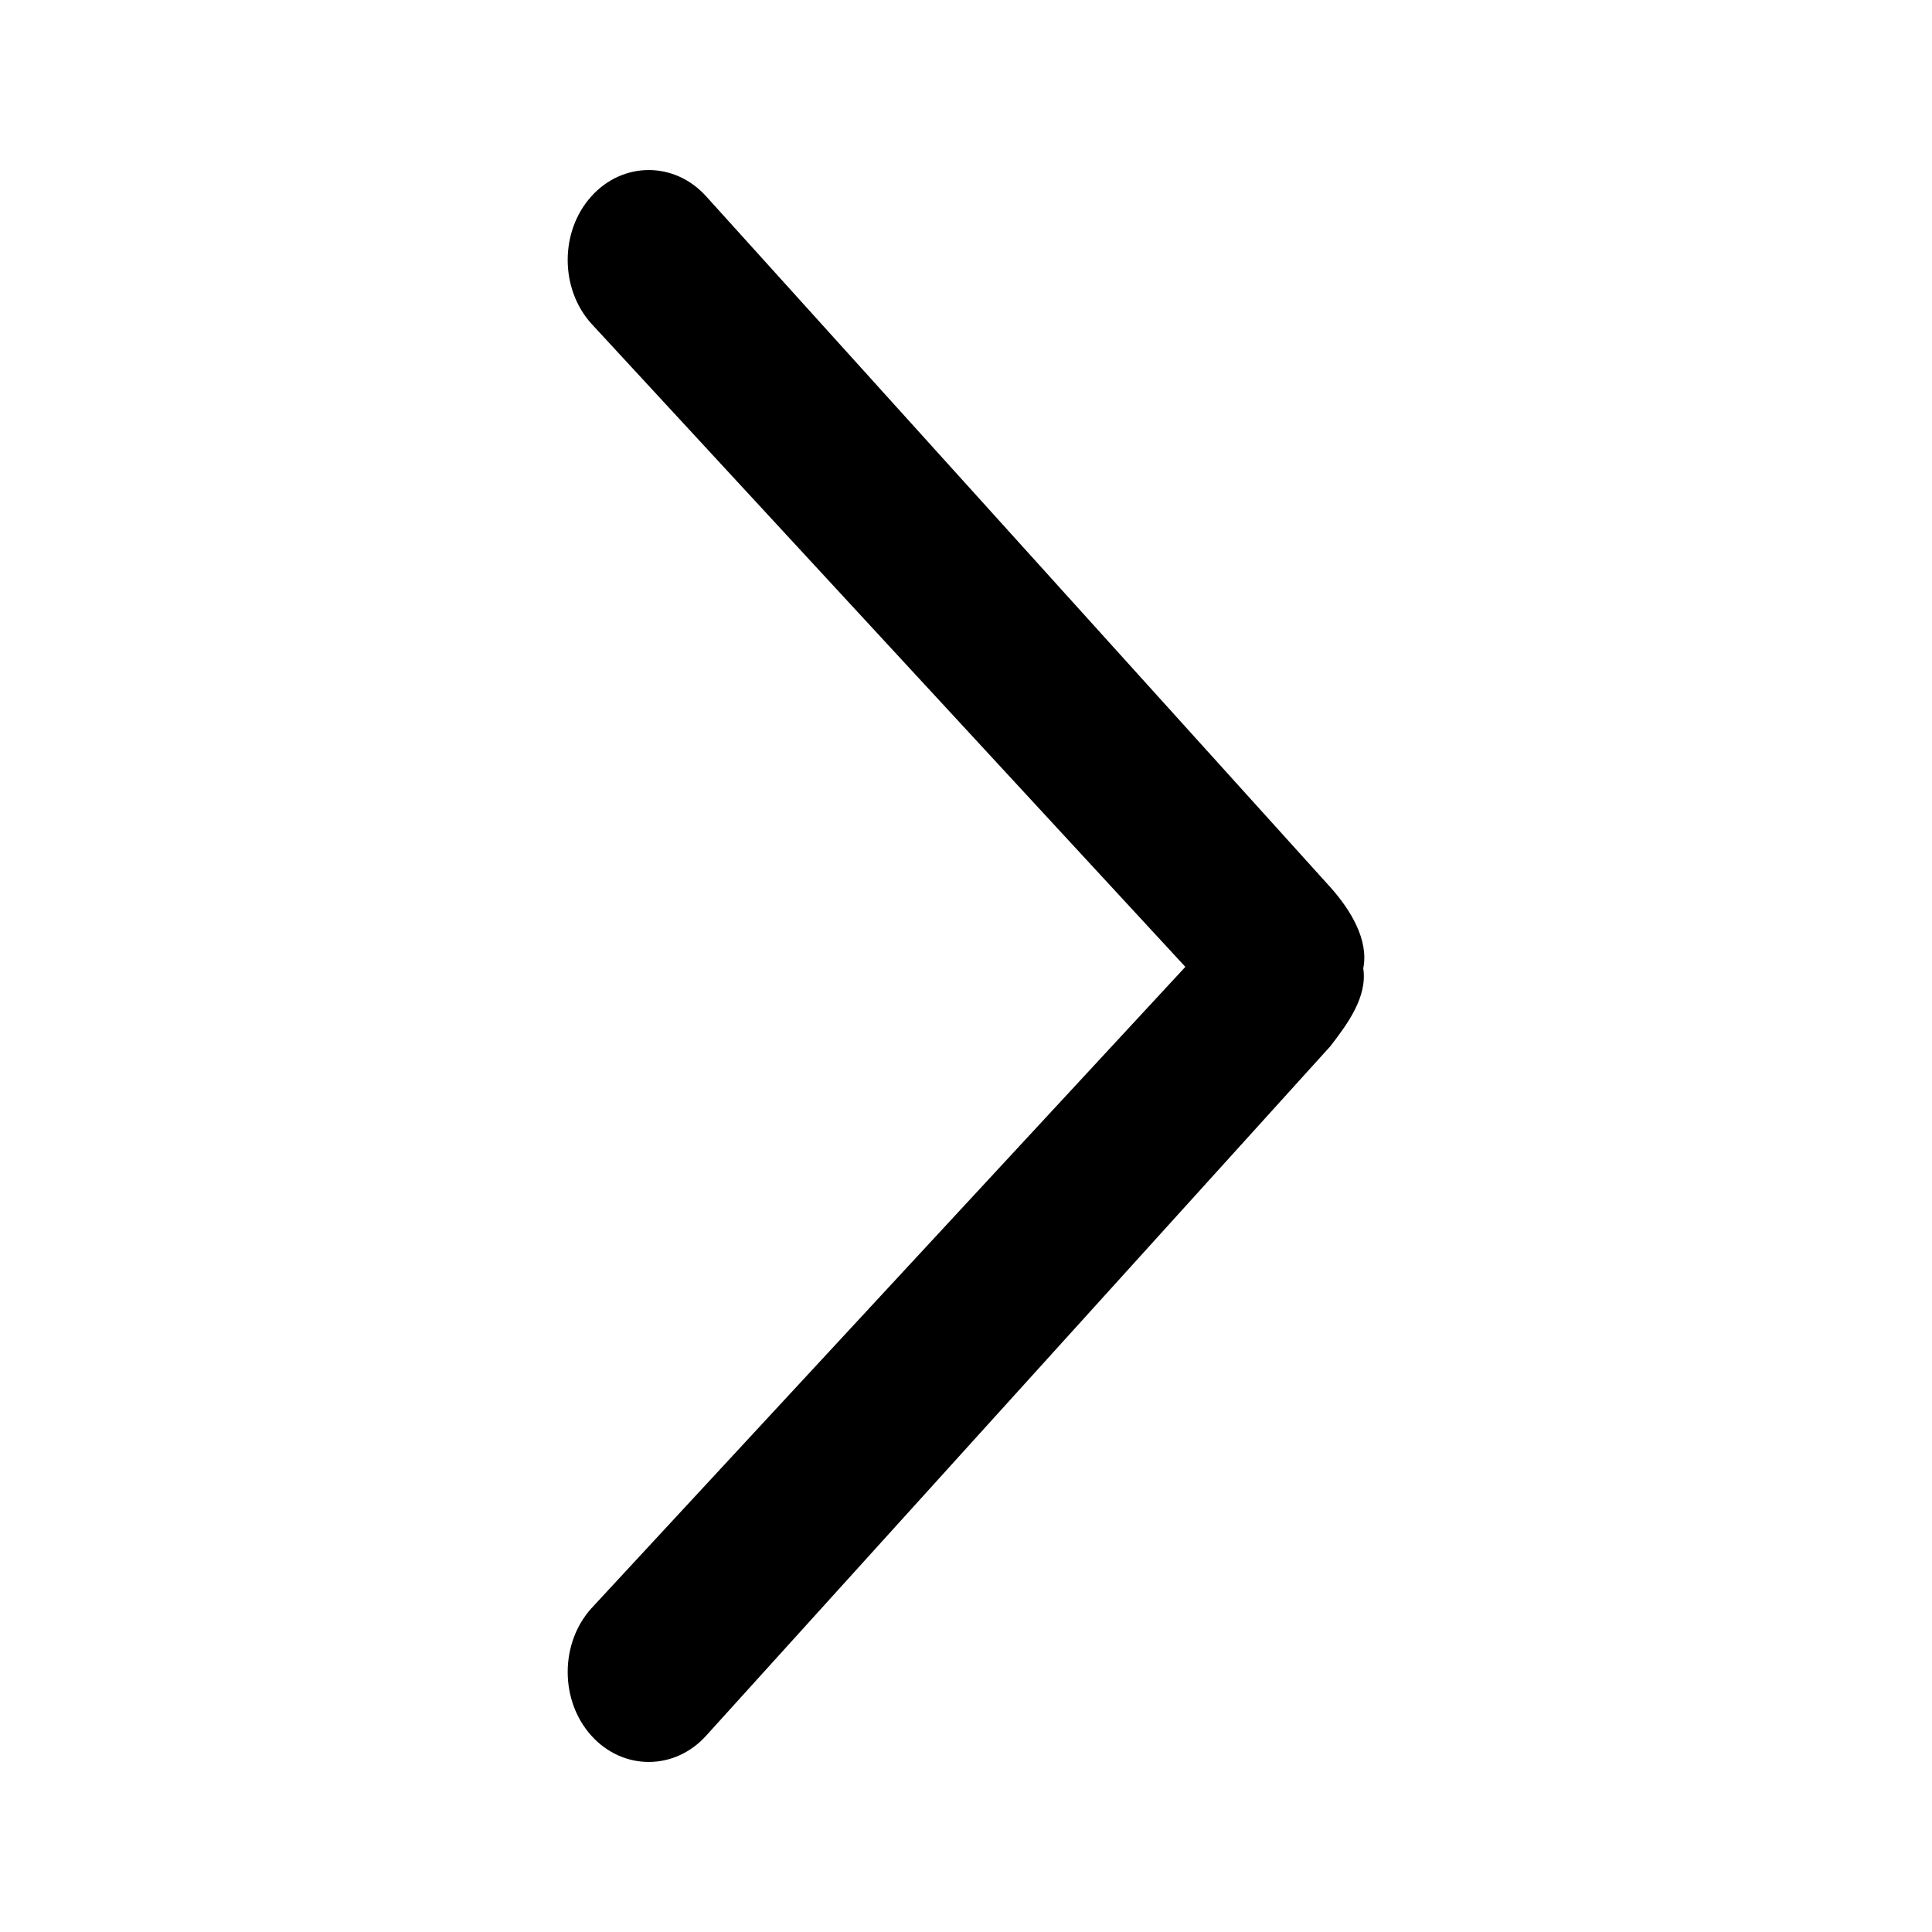 <svg xmlns="http://www.w3.org/2000/svg" width="1em" height="1em" fill="currentColor" viewBox="0 0 1024 1024"><path d="M705.104 470.232C715.71 482.066 725.598 498.122 722.557 513.232c2.286 15.196-8.368 29.533-17.491 41.347L374.268 919.954c-16.717 18.558-44.105 18.558-60.831 0s-16.735-48.941 0-67.499l314.828-339.997L313.436 171.545c-16.735-18.558-16.735-48.941 0-67.499S357.551 85.488 374.268 104.046L705.104 470.232z"/></svg>